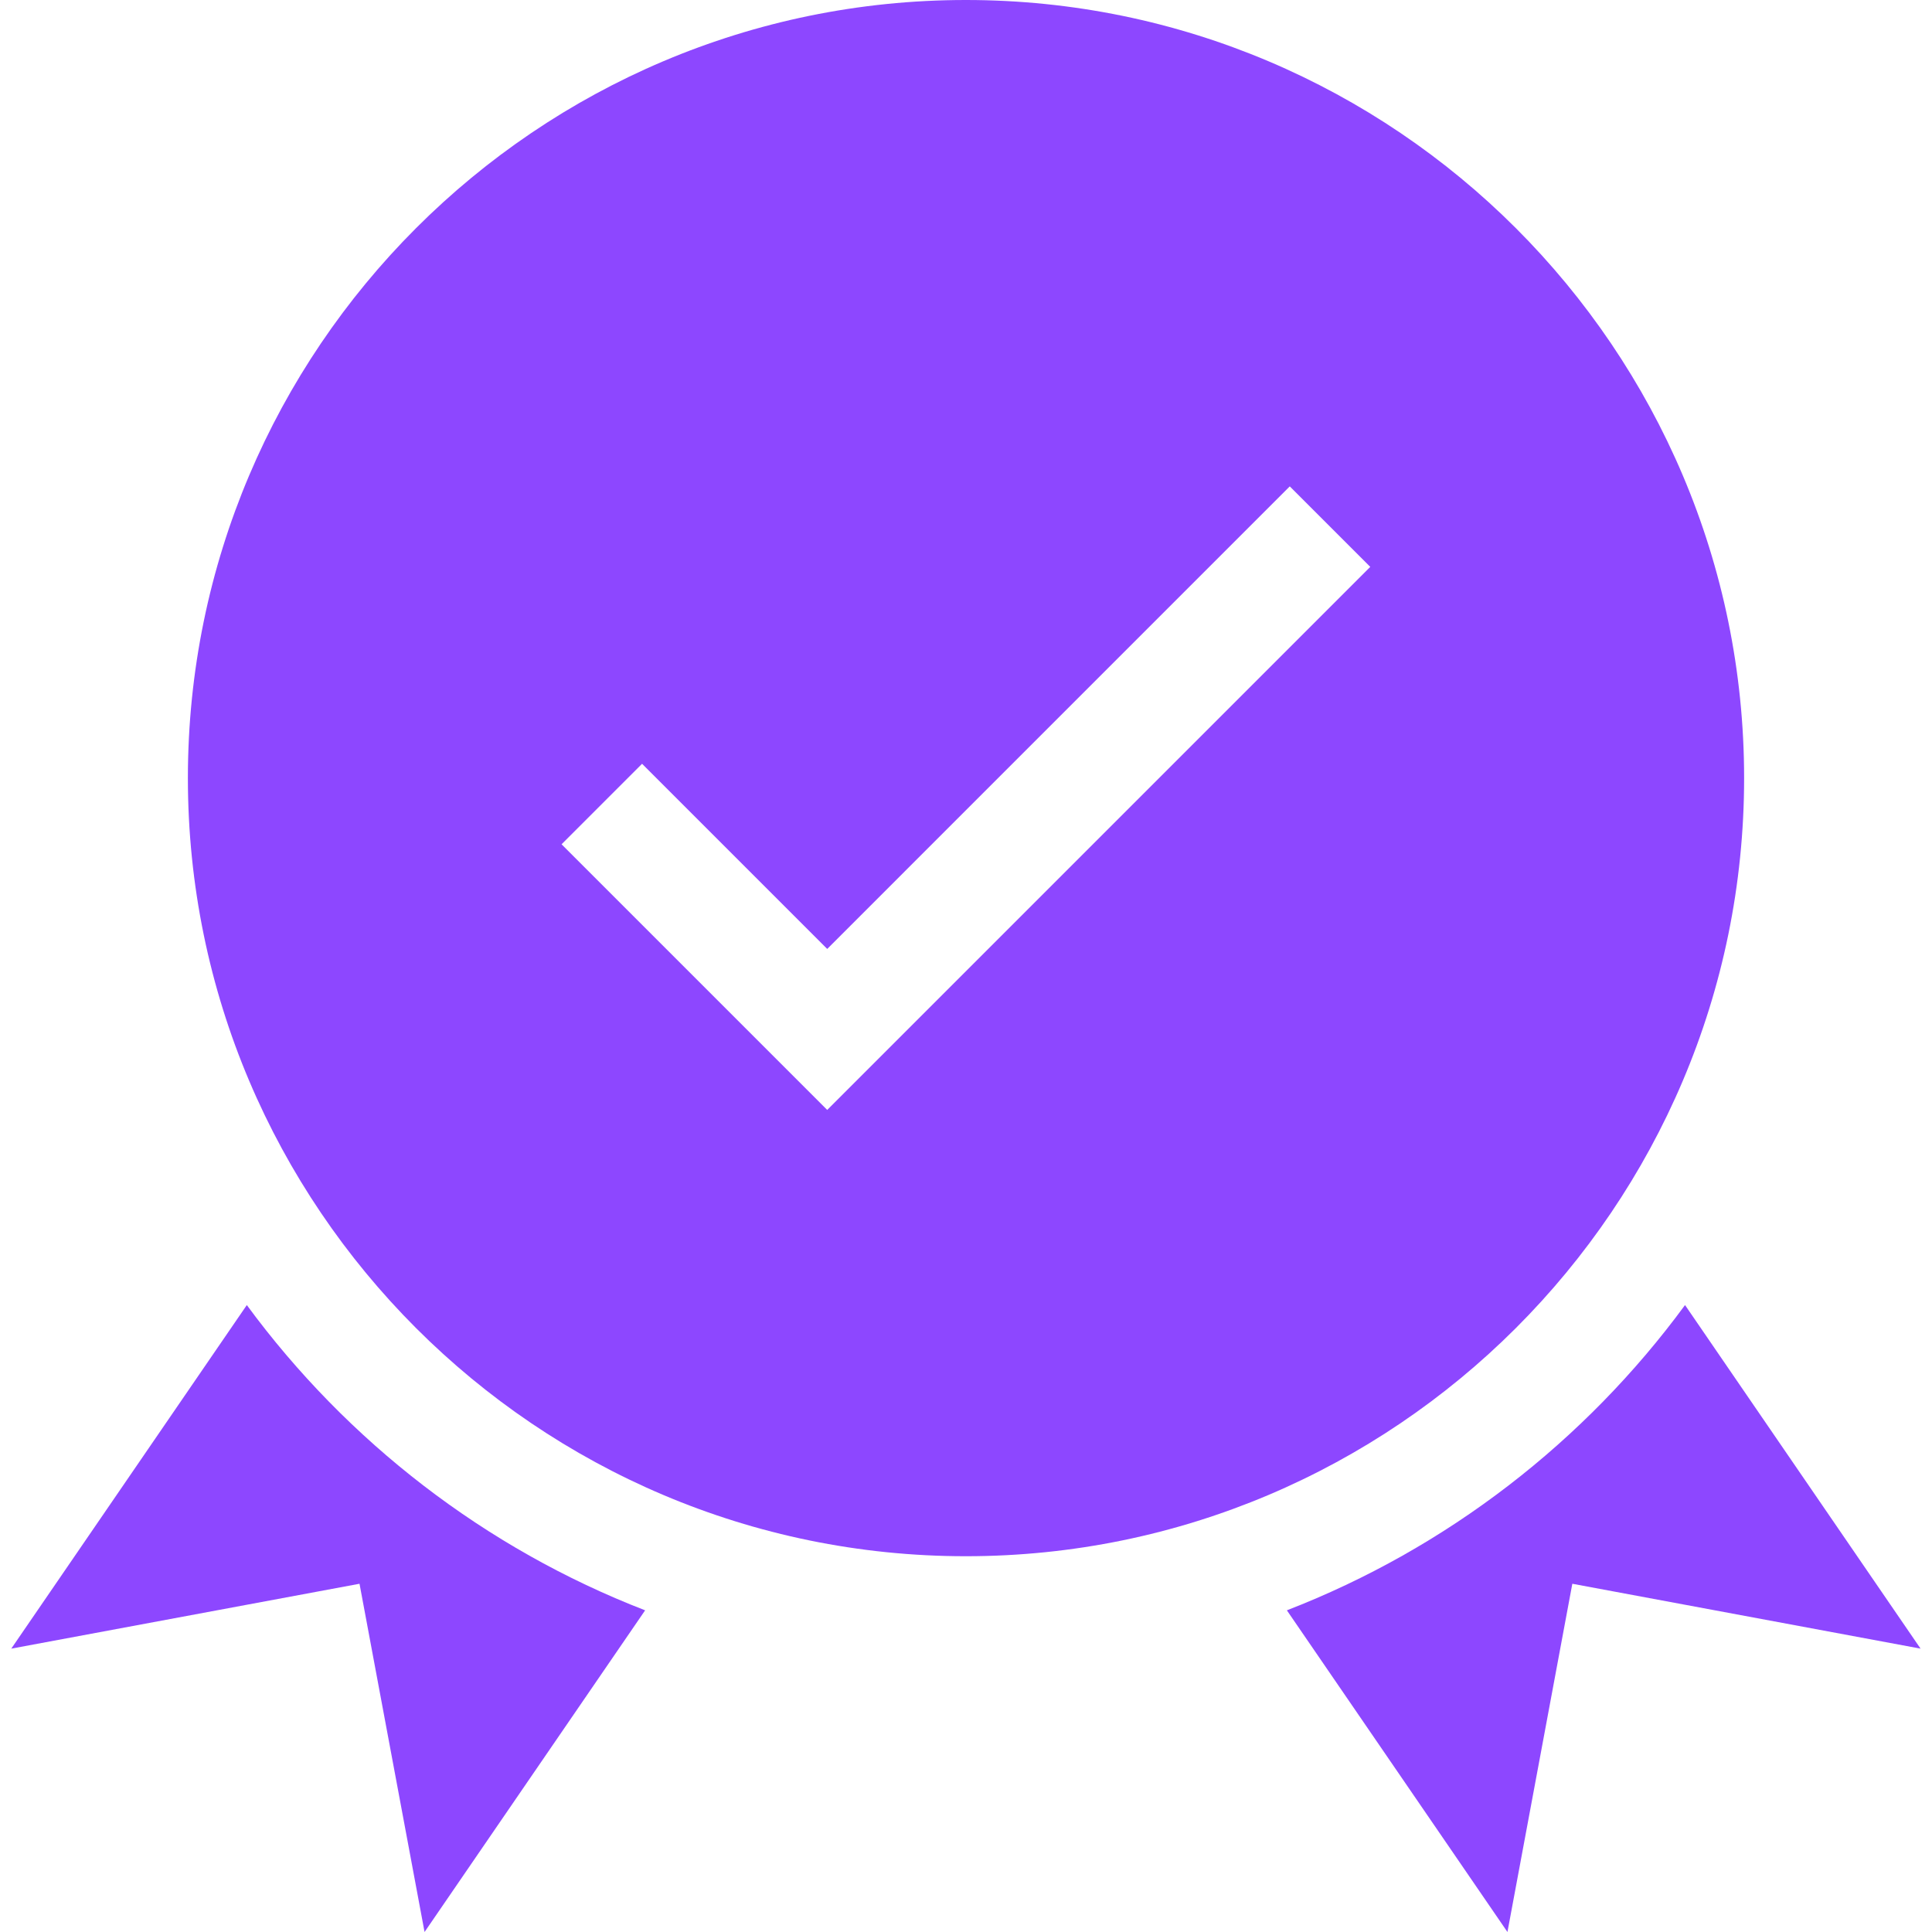 <svg width="12" height="12" viewBox="0 0 12 12" fill="none" xmlns="http://www.w3.org/2000/svg">
<path d="M10.833 4.833C10.833 2.168 8.664 0 5.999 0C3.335 0 1.167 2.168 1.167 4.833C1.167 7.498 3.335 9.666 5.999 9.666C8.664 9.666 10.833 7.498 10.833 4.833ZM5.138 6.894L3.488 5.244L3.988 4.744L5.138 5.894L8.011 3.021L8.511 3.521L5.138 6.894Z" fill="#8D47FF"/>
<path d="M1.533 8.106L0.07 10.24L2.233 9.837L2.637 12L4.007 10.002C3.012 9.617 2.156 8.953 1.533 8.106Z" fill="#8D47FF"/>
<path d="M10.466 8.106C9.844 8.953 8.987 9.617 7.993 10.002L9.363 12L9.766 9.837L11.929 10.24L10.466 8.106Z" fill="#8D47FF"/>
</svg>
